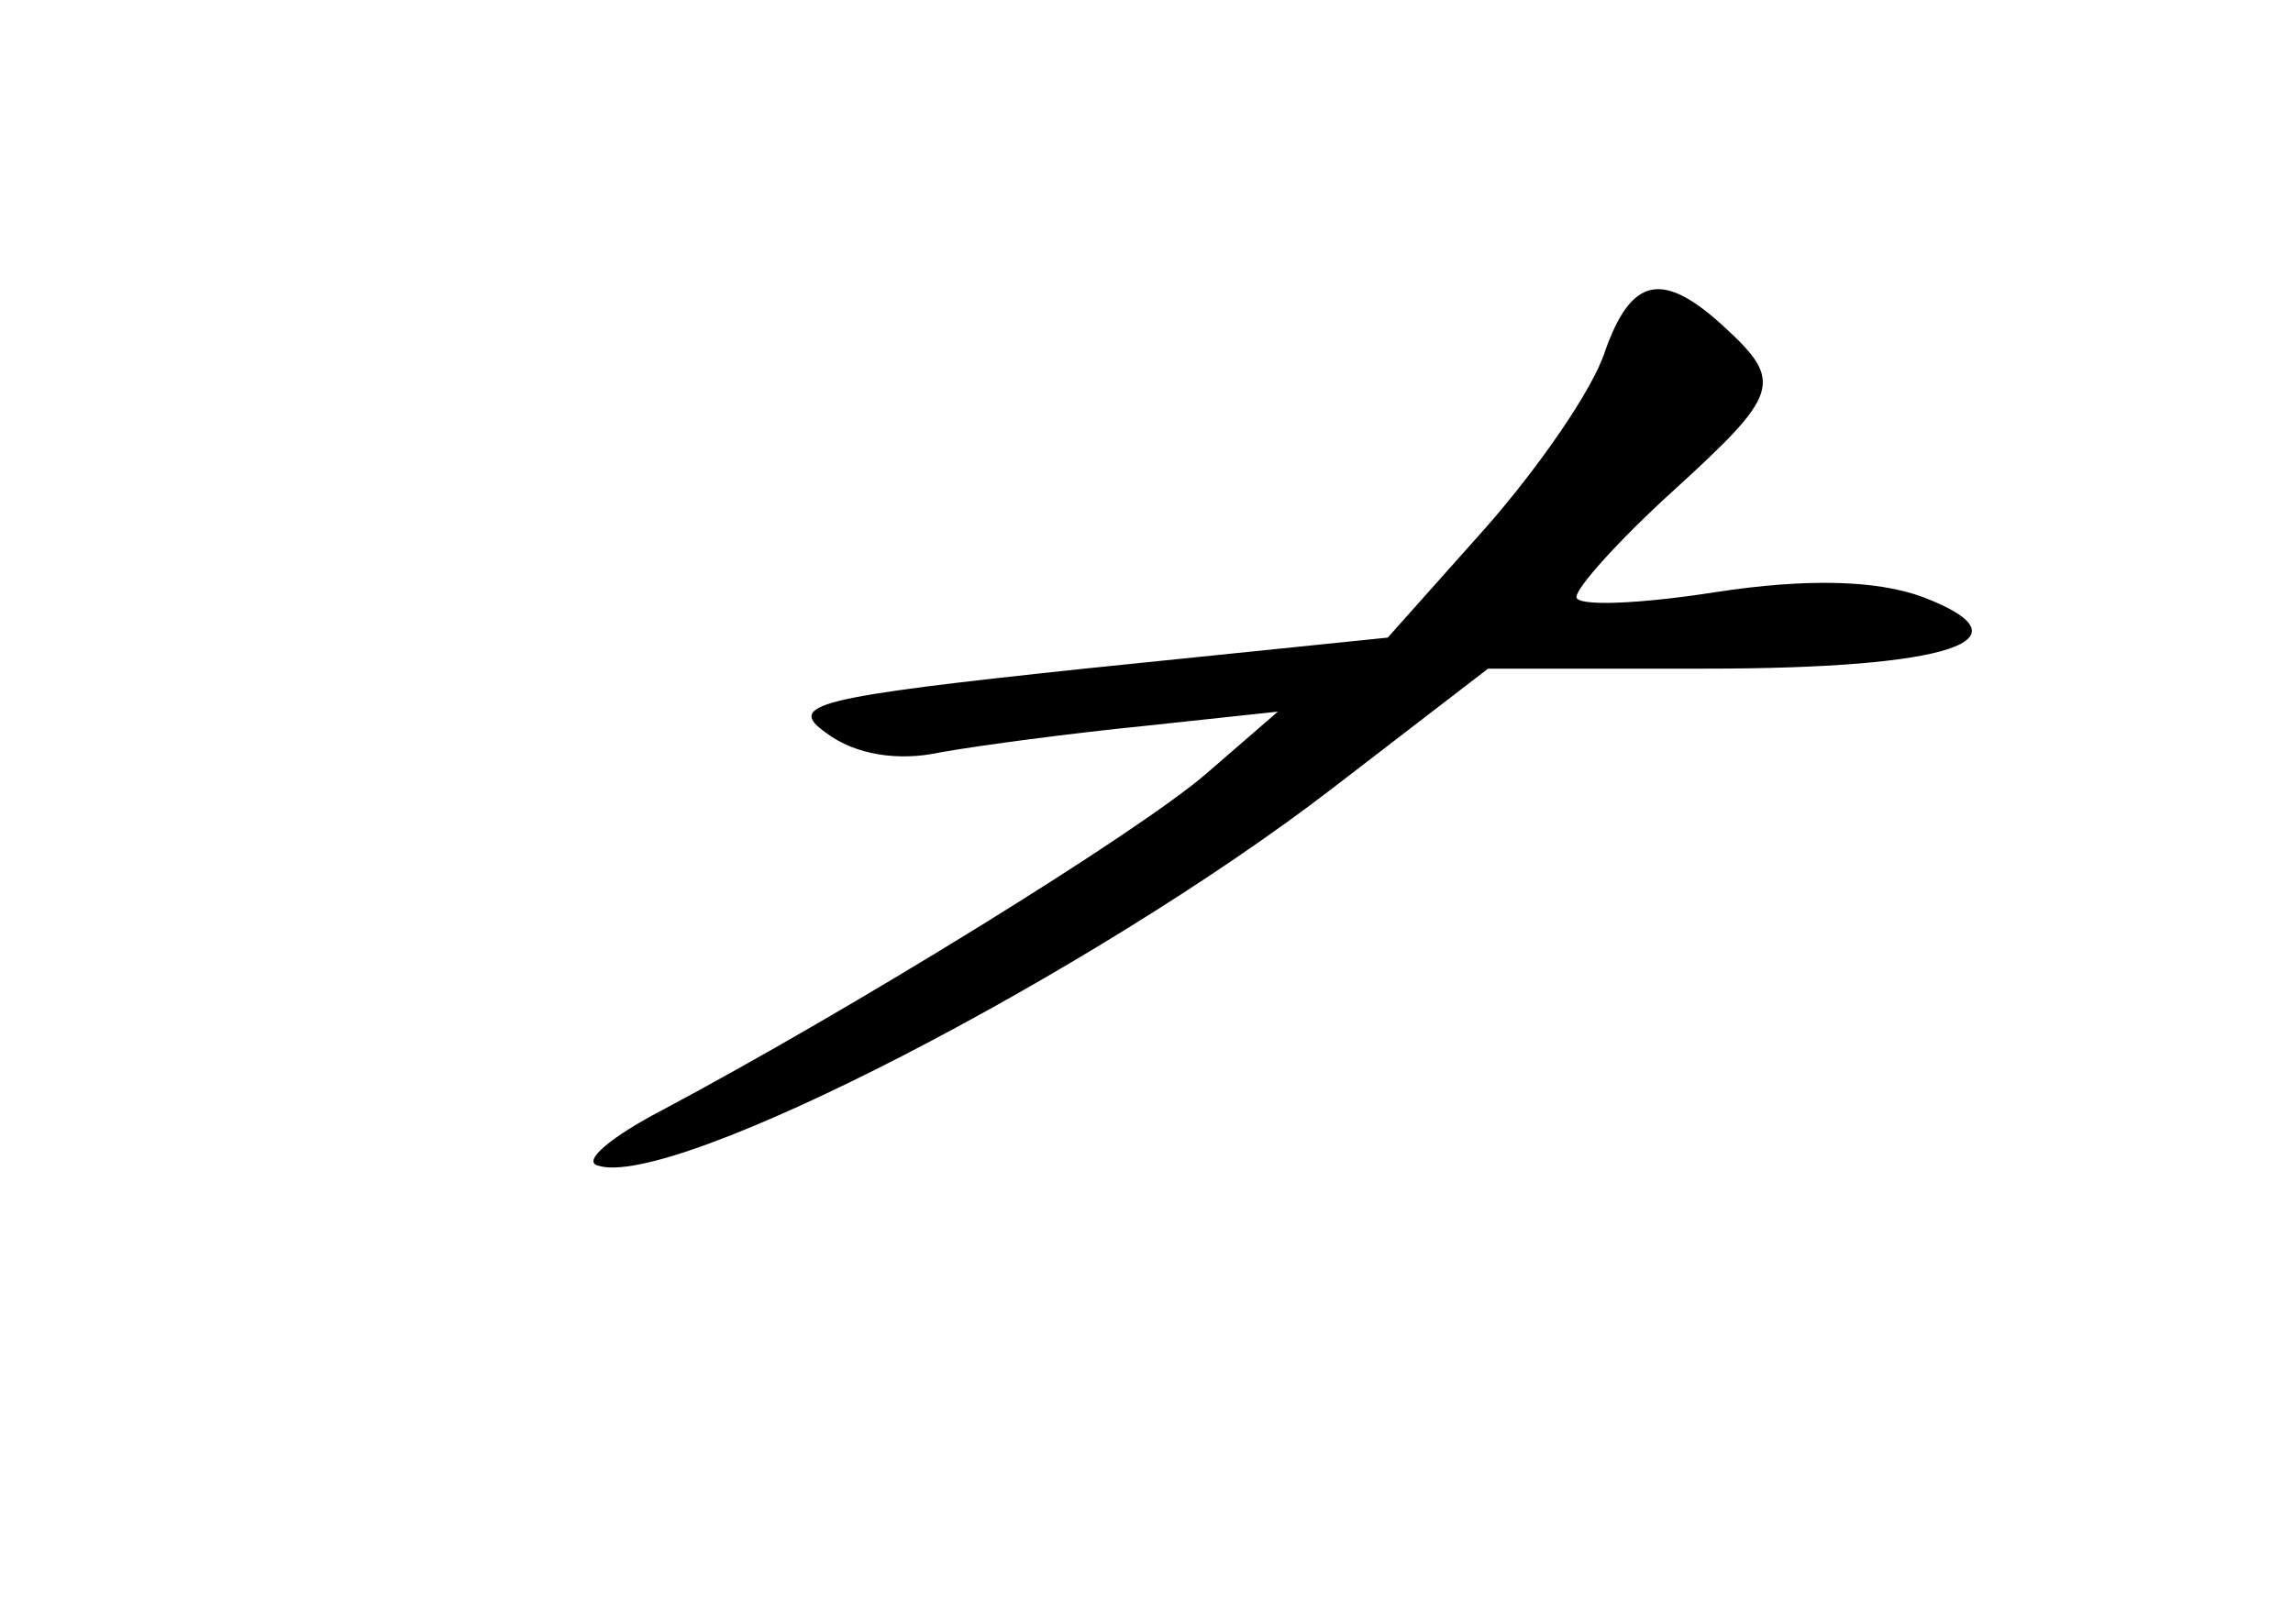 <?xml version="1.0" standalone="no"?>
<!DOCTYPE svg PUBLIC "-//W3C//DTD SVG 20010904//EN"
 "http://www.w3.org/TR/2001/REC-SVG-20010904/DTD/svg10.dtd">
<svg version="1.0" xmlns="http://www.w3.org/2000/svg"
 width="96pt" height="68pt" viewBox="0 0 96 68"
 preserveAspectRatio="xMidYMid meet">
<g transform="translate(0,68) scale(0.1,-0.1)"
fill="#000000" stroke="none">
<path d="M672 533 c-5 -16 -28 -49 -50 -74 l-41 -46 -127 -13 c-113 -12 -125
-15 -108 -27 12 -9 30 -12 48 -8 17 3 55 8 85 11 l56 6 -30 -26 c-29 -25 -149
-99 -228 -141 -21 -11 -33 -21 -27 -23 31 -11 208 81 308 158 l65 50 91 0
c103 0 138 12 91 30 -19 7 -48 8 -87 2 -32 -5 -58 -6 -58 -2 0 4 18 24 40 44
45 41 47 46 22 69 -26 24 -39 21 -50 -10z"/>
</g>
</svg>
